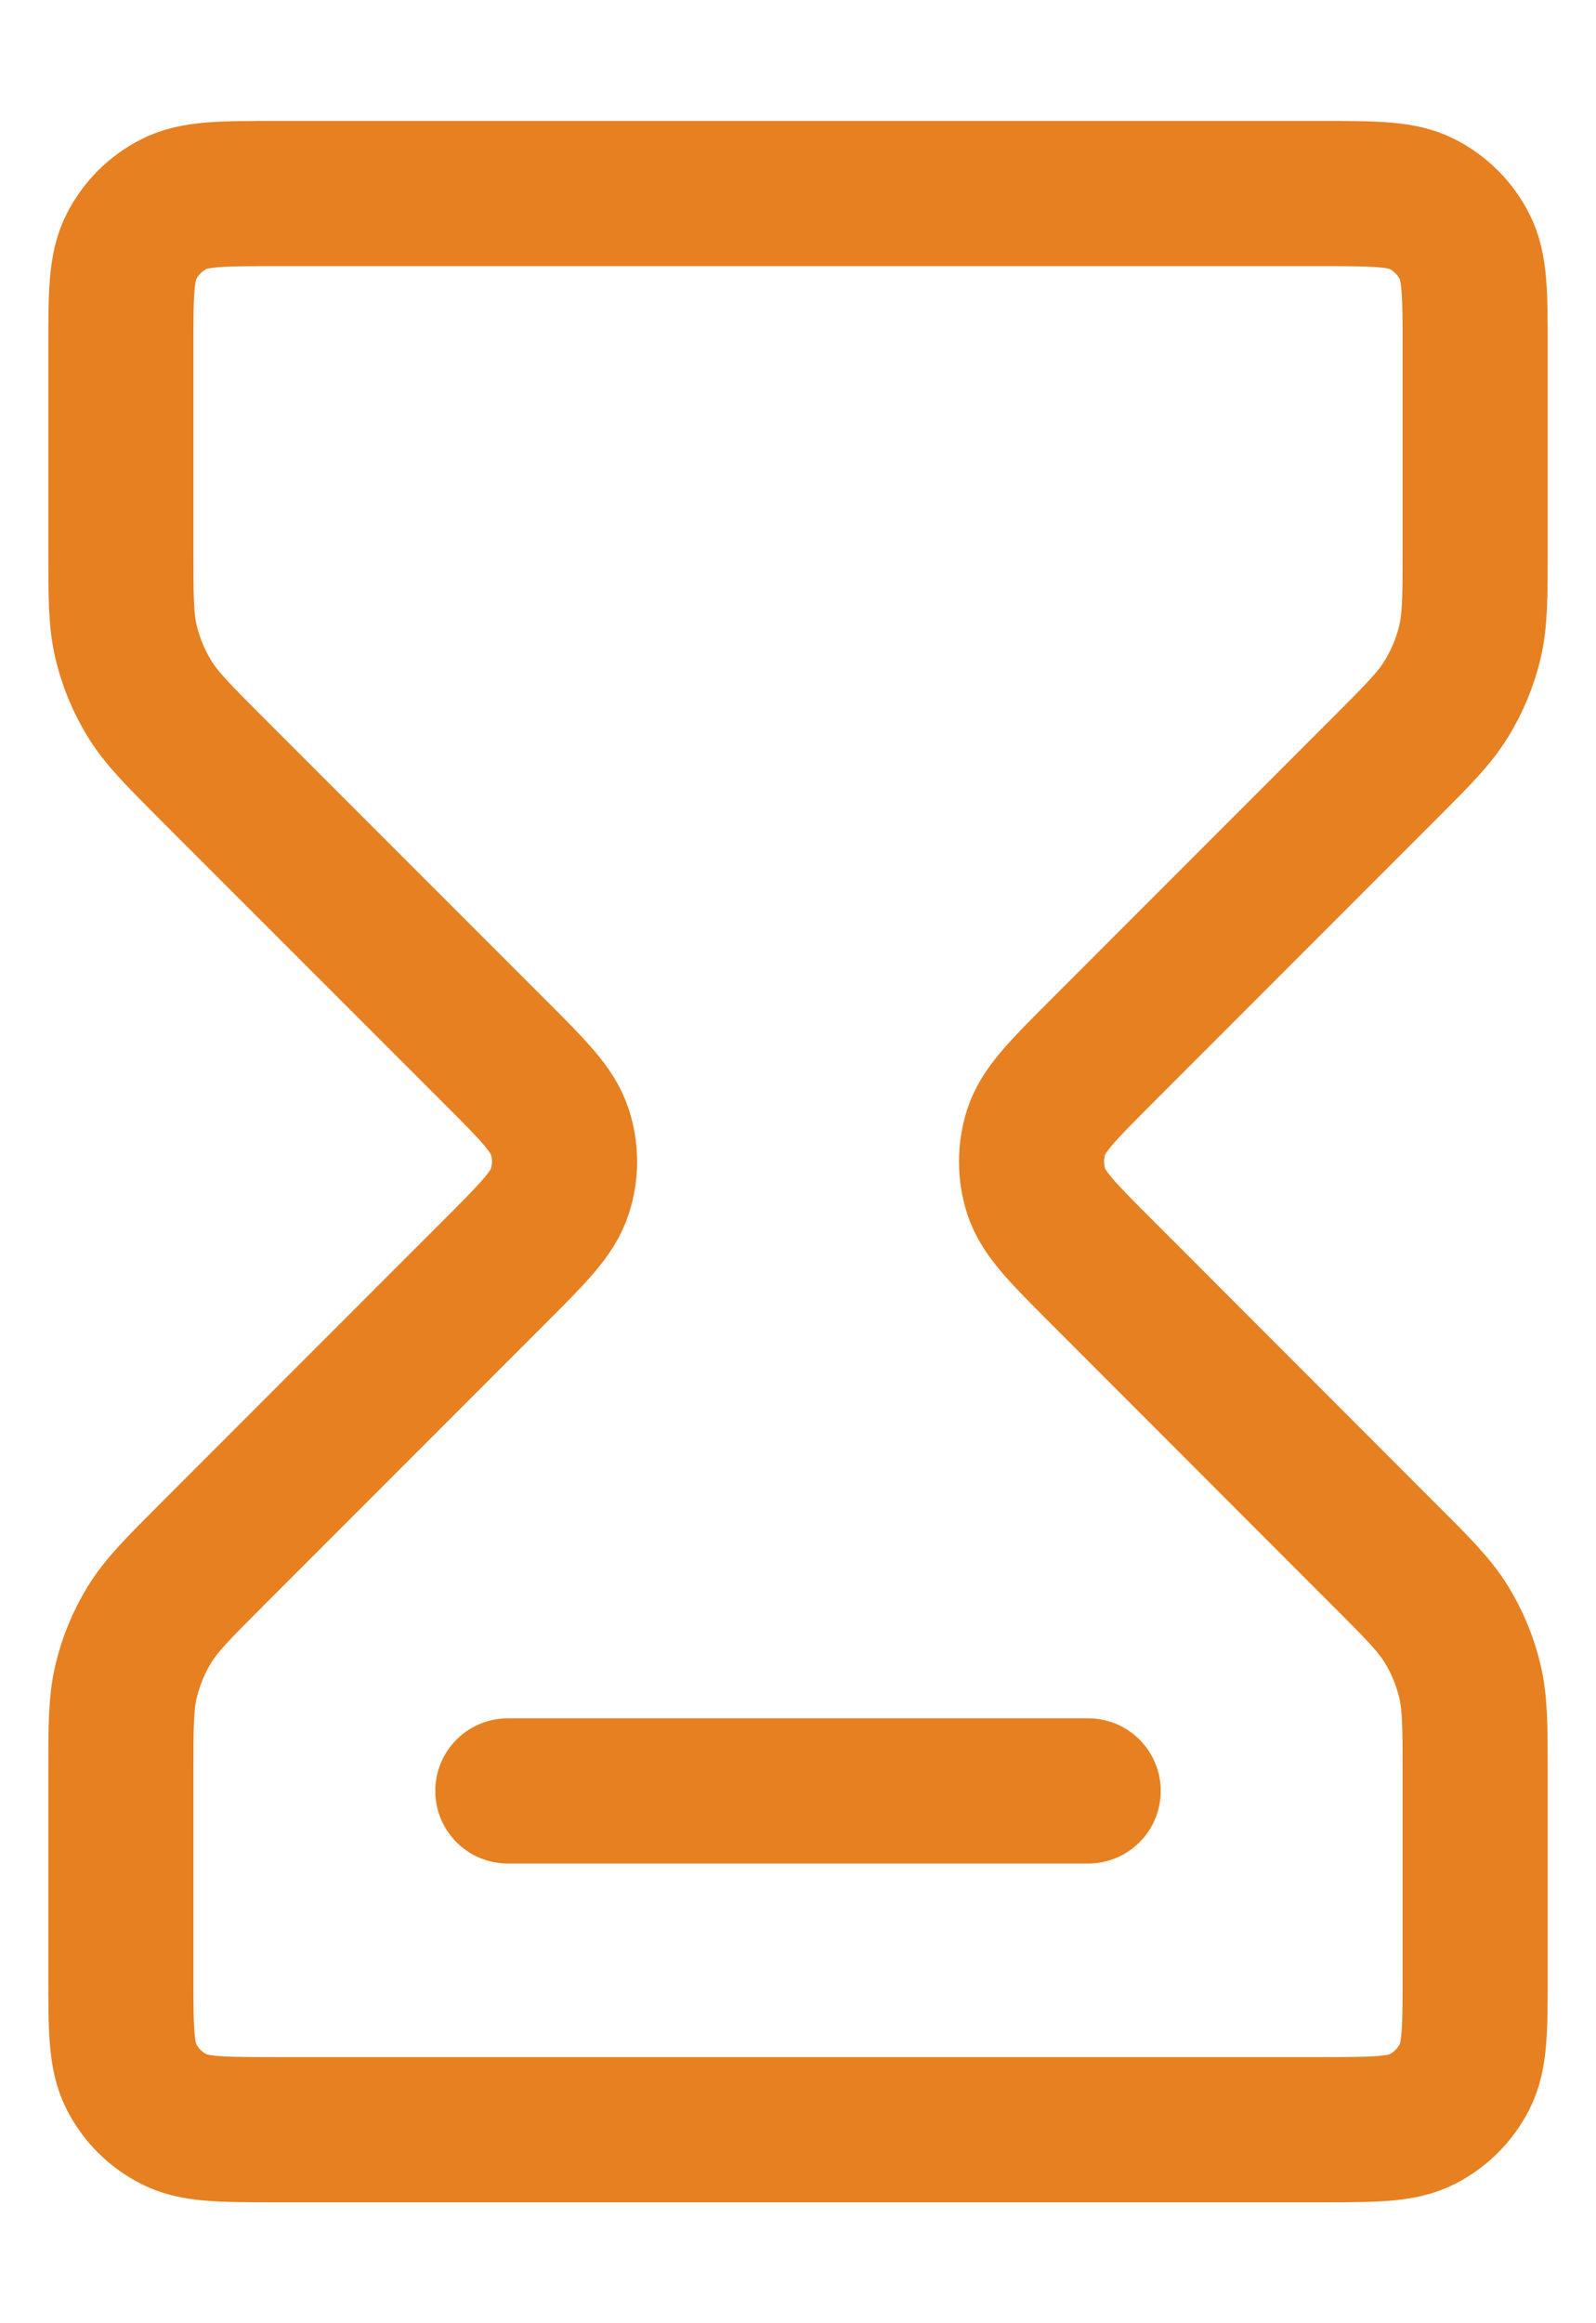<svg width="11" height="16" viewBox="0 0 11 16" fill="none" xmlns="http://www.w3.org/2000/svg">
<path d="M3.5 12.334H7.5M1.9 1.333H9.1C9.474 1.333 9.66 1.333 9.803 1.406C9.928 1.47 10.03 1.572 10.094 1.698C10.167 1.84 10.167 2.027 10.167 2.4V3.783C10.167 4.109 10.167 4.272 10.13 4.426C10.097 4.562 10.043 4.692 9.97 4.811C9.888 4.946 9.773 5.061 9.542 5.292L7.588 7.246C7.324 7.51 7.192 7.642 7.142 7.794C7.099 7.928 7.099 8.072 7.142 8.206C7.192 8.358 7.324 8.49 7.588 8.754L9.542 10.709C9.773 10.939 9.888 11.055 9.97 11.189C10.043 11.308 10.097 11.438 10.13 11.575C10.167 11.728 10.167 11.891 10.167 12.217V13.6C10.167 13.973 10.167 14.16 10.094 14.303C10.03 14.428 9.928 14.53 9.803 14.594C9.66 14.667 9.474 14.667 9.1 14.667H1.9C1.527 14.667 1.34 14.667 1.198 14.594C1.072 14.53 0.97 14.428 0.906 14.303C0.833 14.16 0.833 13.973 0.833 13.6V12.217C0.833 11.891 0.833 11.728 0.87 11.575C0.903 11.438 0.957 11.308 1.03 11.189C1.112 11.055 1.228 10.939 1.458 10.709L3.413 8.754C3.677 8.49 3.809 8.358 3.858 8.206C3.902 8.072 3.902 7.928 3.858 7.794C3.809 7.642 3.677 7.51 3.413 7.246L1.458 5.292C1.228 5.061 1.112 4.946 1.03 4.811C0.957 4.692 0.903 4.562 0.87 4.426C0.833 4.272 0.833 4.109 0.833 3.783V2.4C0.833 2.027 0.833 1.84 0.906 1.698C0.97 1.572 1.072 1.47 1.198 1.406C1.34 1.333 1.527 1.333 1.9 1.333Z" stroke="#E78020" stroke-linecap="round" stroke-linejoin="round"/>
</svg>
